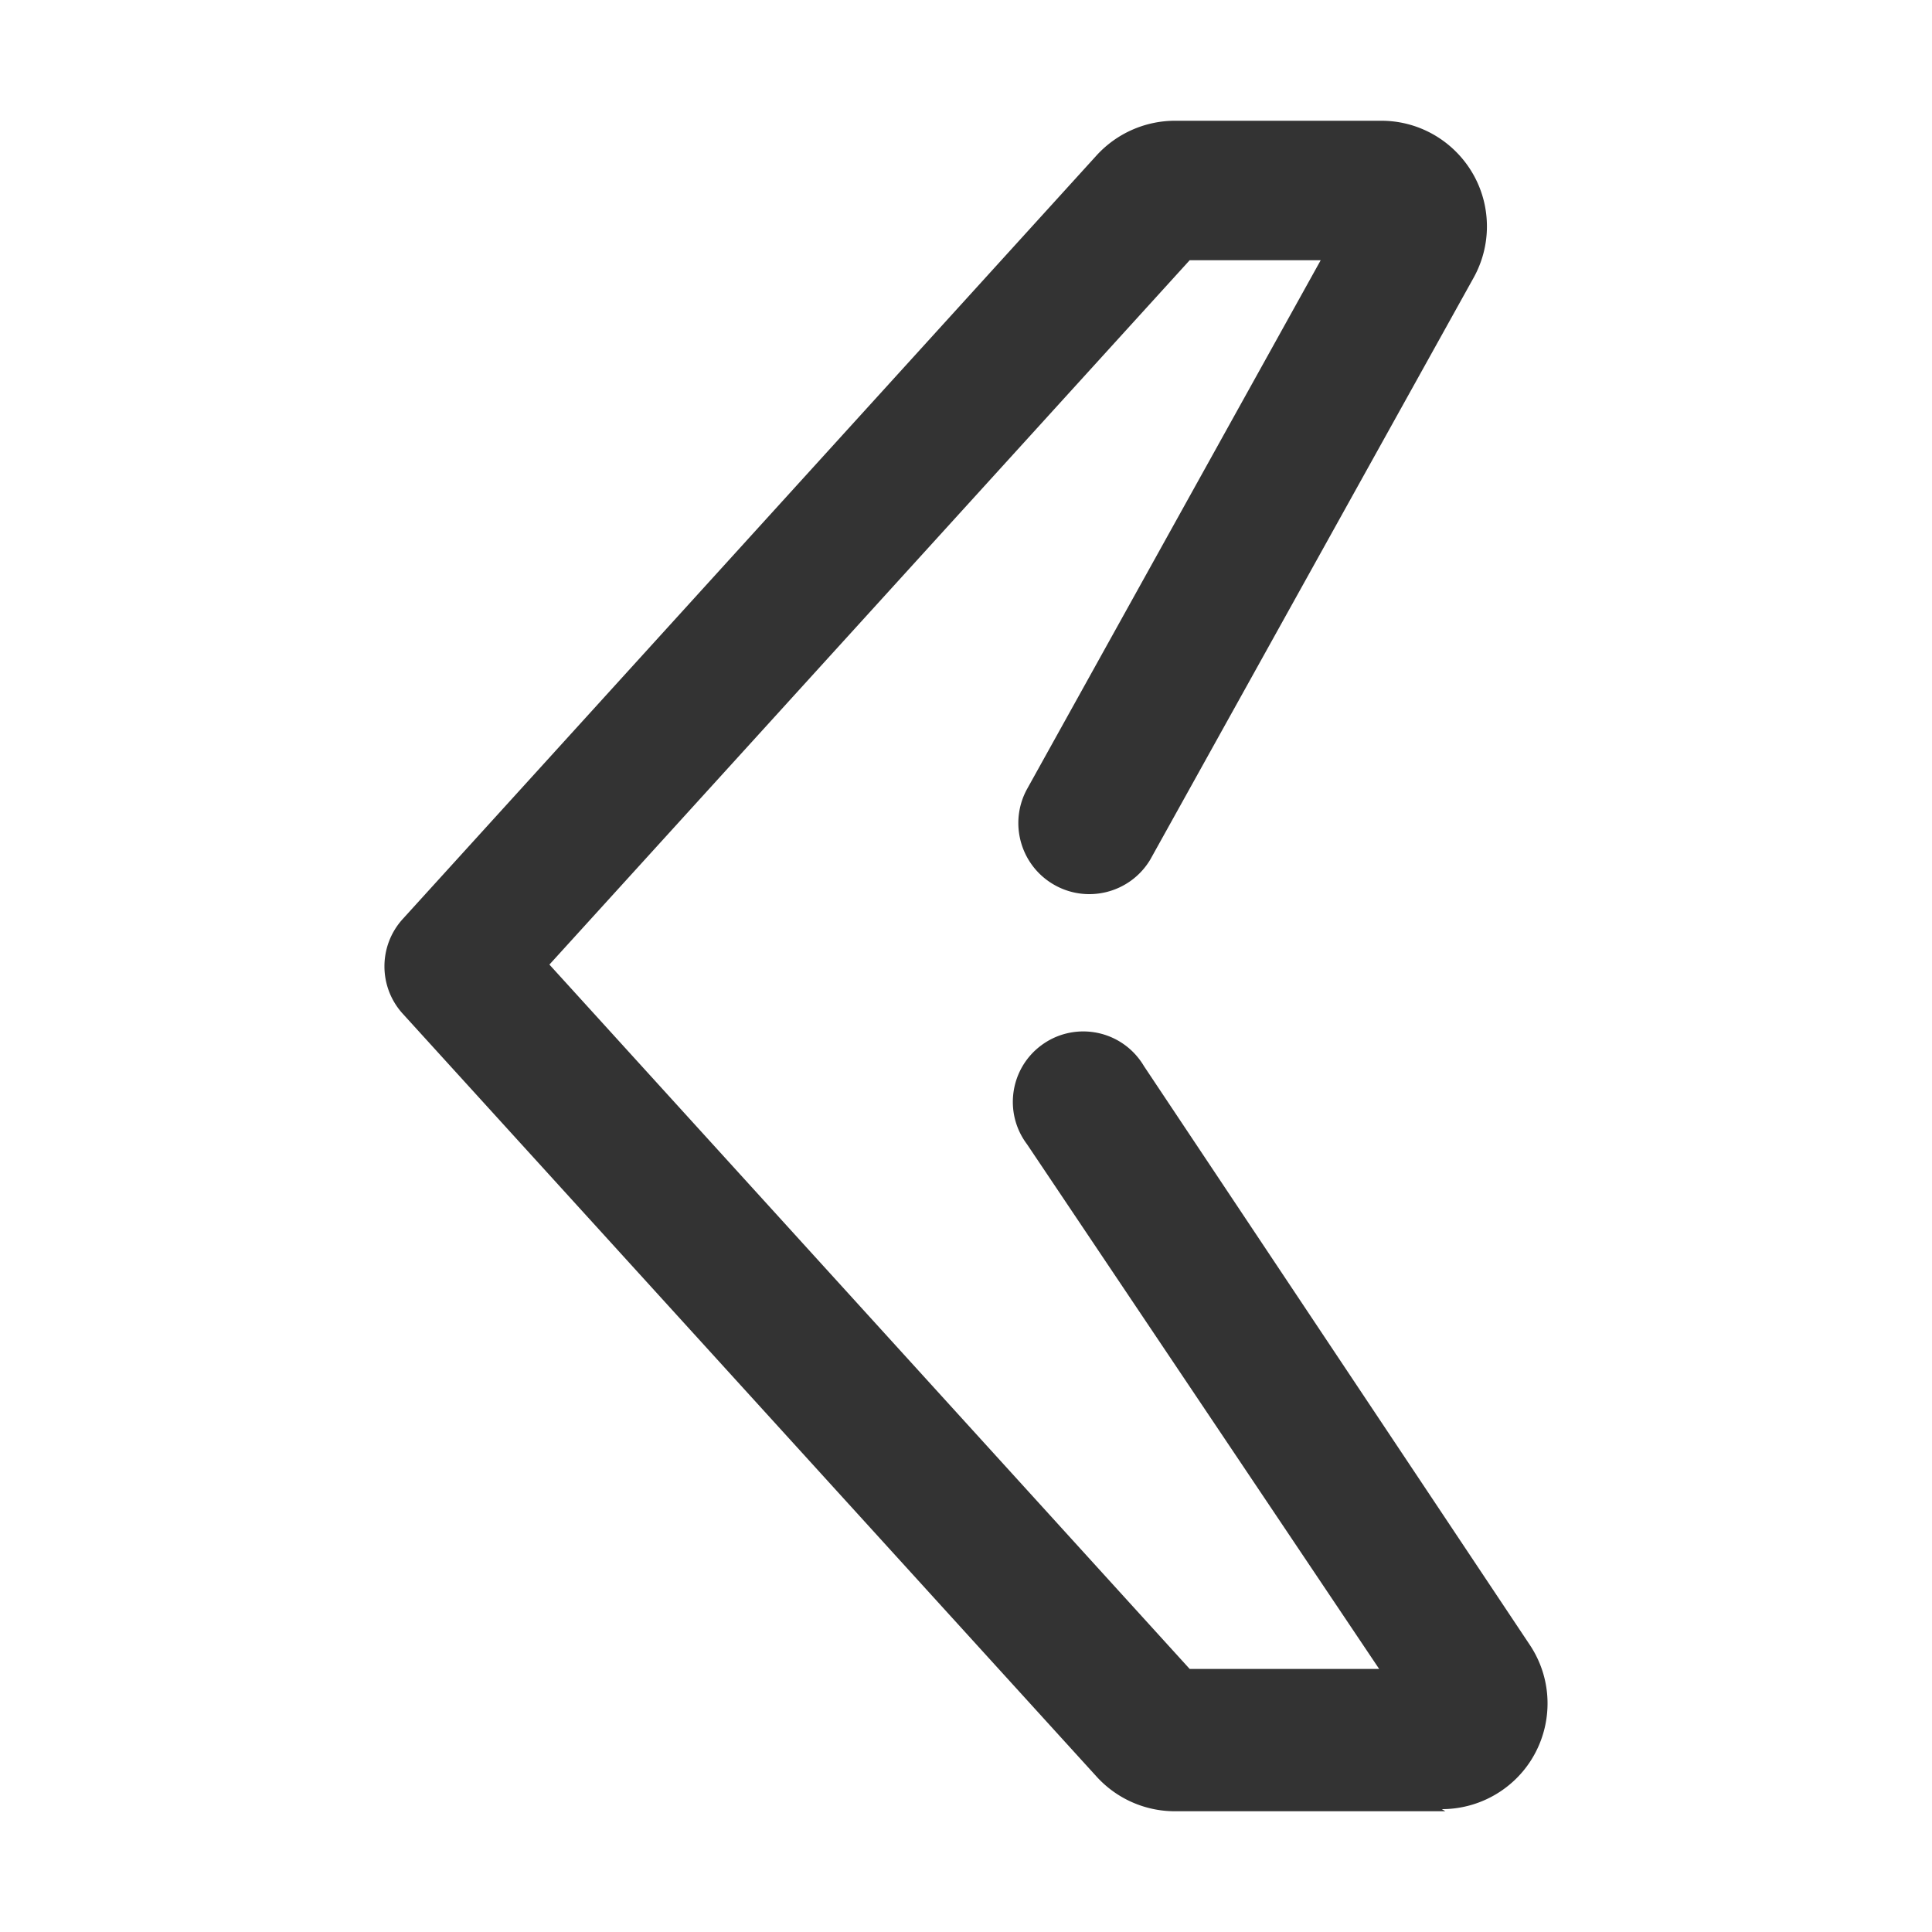 <?xml version="1.0" standalone="no"?><!DOCTYPE svg PUBLIC "-//W3C//DTD SVG 1.1//EN" "http://www.w3.org/Graphics/SVG/1.1/DTD/svg11.dtd"><svg t="1591340737125" class="icon" viewBox="0 0 1024 1024" version="1.1" xmlns="http://www.w3.org/2000/svg" p-id="6075" xmlns:xlink="http://www.w3.org/1999/xlink" width="128" height="128"><defs><style type="text/css"></style></defs><path d="M766.08 960H622.72a56.046 56.046 0 0 1-41.44-18.29L213.55 537.39c-13.05-14.26-13.05-36.14 0-50.4l367.73-404.7A56.37 56.37 0 0 1 622.72 64h109.39c30.93 0.01 55.99 25.08 55.99 56.02 0 9.53-2.44 18.9-7.08 27.23L609.65 455.62c-10.68 17.83-33.8 23.62-51.62 12.93-17.3-10.37-23.35-32.55-13.71-50.27L700 137.92h-69.44L291.2 511.25l339.36 373.33h100.43L544.32 606.45c-12.39-16.48-9.07-39.89 7.41-52.27 16.48-12.4 39.89-9.08 52.27 7.41 0.82 1.09 1.59 2.23 2.29 3.42l204.58 306.88c17.11 25.76 10.11 60.52-15.65 77.63a56.006 56.006 0 0 1-31.01 9.36l1.87 1.12z" fill="#333333" p-id="6076"></path></svg>